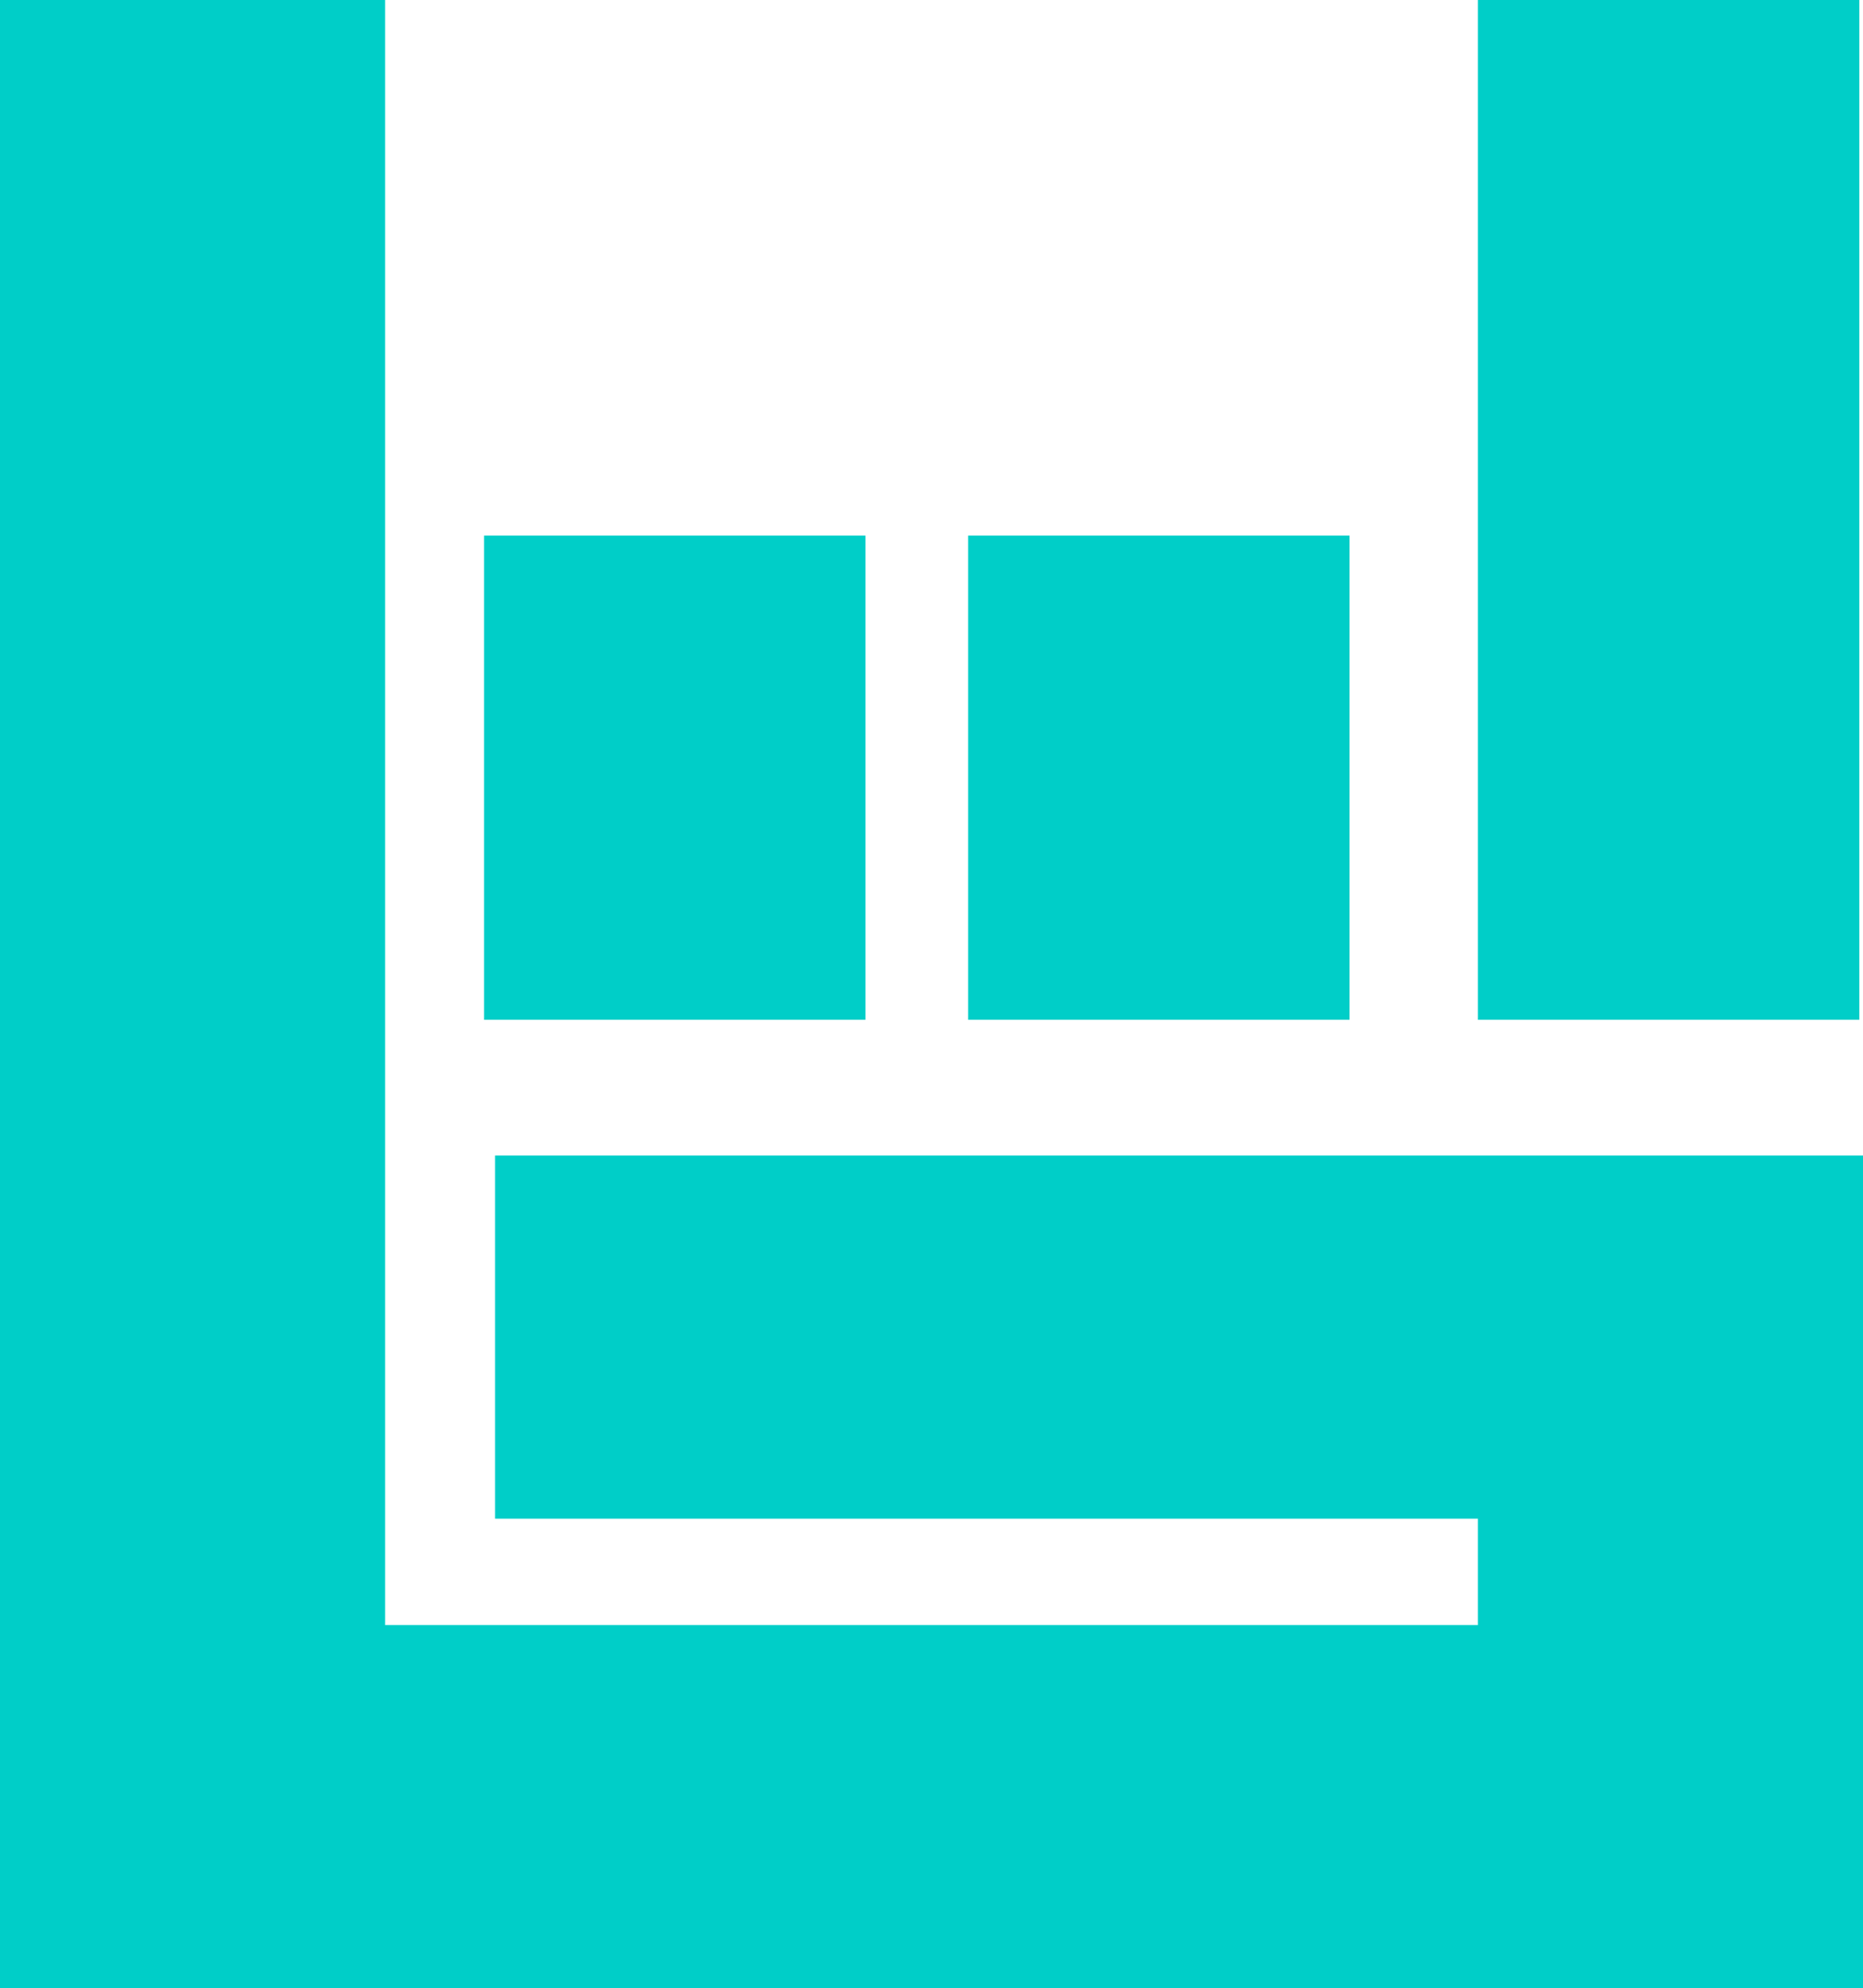 <?xml version="1.0" encoding="utf-8"?>
<!-- Generator: Adobe Illustrator 24.1.2, SVG Export Plug-In . SVG Version: 6.00 Build 0)  -->
<svg version="1.1" id="Layer_1" xmlns="http://www.w3.org/2000/svg" xmlns:xlink="http://www.w3.org/1999/xlink" x="0px" y="0px"
	 viewBox="0 0 50.8 54.2" style="enable-background:new 0 0 50.8 54.2;" xml:space="preserve">
<style type="text/css">
	.st0{fill:#00CEC8;}
</style>
<g id="XMLID_1_">
	<rect id="XMLID_20_" x="40.3" class="st0" width="10.4" height="27.8"/>
	<rect id="XMLID_21_" x="26.4" y="14.6" class="st0" width="10.4" height="13.2"/>
	<rect id="XMLID_22_" x="13.2" y="14.6" class="st0" width="10.4" height="13.2"/>
	<polygon id="XMLID_23_" class="st0" points="0,0 0,54.2 39.5,54.2 40.3,54.2 50.8,54.2 50.8,31.5 13.5,31.5 13.5,41.4 40.3,41.4 
		40.3,44.3 10.5,44.3 10.5,0 	"/>
</g>
</svg>
